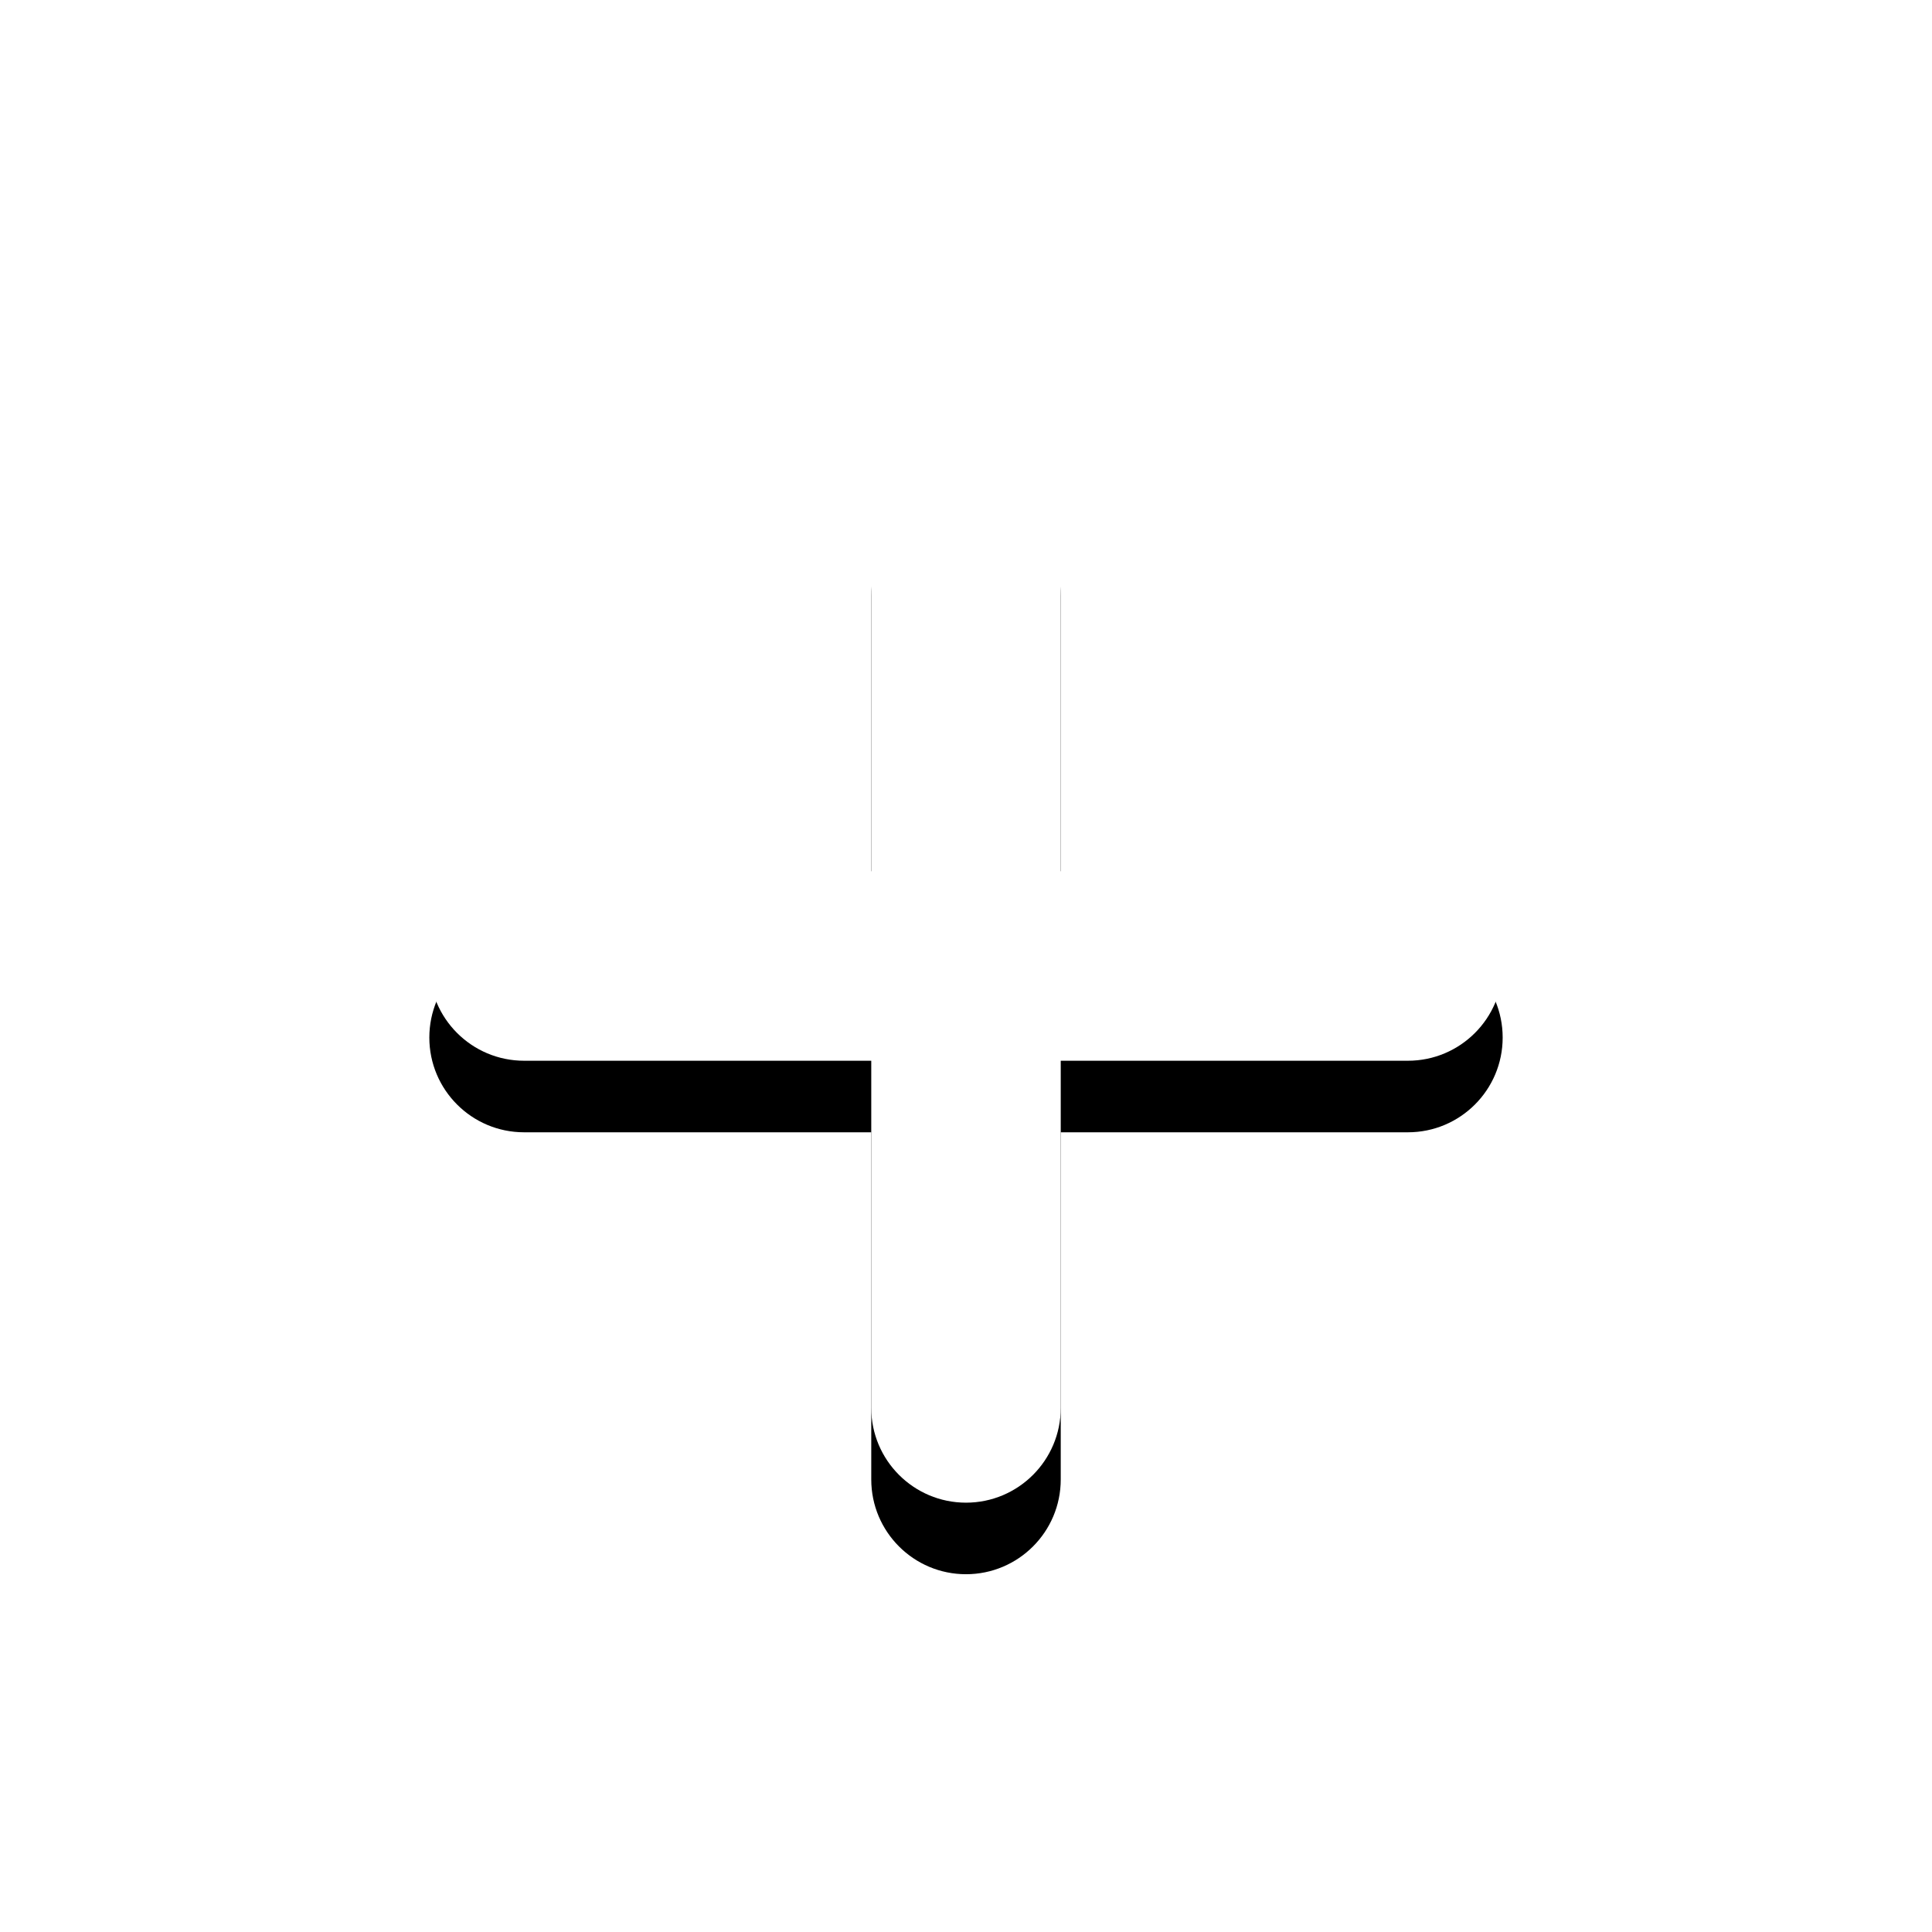<?xml version="1.0" encoding="UTF-8" standalone="no"?>
<svg width="27px" height="27px" viewBox="0 0 27 27" version="1.1" xmlns="http://www.w3.org/2000/svg" xmlns:xlink="http://www.w3.org/1999/xlink">
 
    <defs>
        <path d="M12.5,5 C11.769,5 11.176,5.593 11.176,6.324 L11.176,11.176 L6.324,11.176 C5.593,11.176 5,11.769 5,12.5 C5,13.231 5.593,13.824 6.324,13.824 L11.176,13.824 L11.176,18.676 C11.176,19.407 11.769,20 12.5,20 C13.231,20 13.824,19.407 13.824,18.676 L13.824,13.824 L18.676,13.824 C19.407,13.824 20,13.231 20,12.5 C20,11.769 19.407,11.176 18.676,11.176 L13.824,11.176 L13.824,6.324 C13.824,5.593 13.231,5 12.5,5 Z" id="path-1"></path>
        <filter x="-3.3%" y="-3.3%" width="106.7%" height="113.3%" filterUnits="objectBoundingBox" id="filter-2">
            <feOffset dx="0" dy="1" in="SourceAlpha" result="shadowOffsetOuter1"></feOffset>
            <feColorMatrix values="0 0 0 0 0   0 0 0 0 0   0 0 0 0 0  0 0 0 0.13 0" type="matrix" in="shadowOffsetOuter1"></feColorMatrix>
        </filter>
    </defs>
    <g id="Symbols" stroke="none" stroke-width="1" fill="none" fill-rule="evenodd">
        <g id="Expand-button" transform="translate(1, 1)">
            <g id="Group">
                <circle id="Oval-2" stroke="#FFFFFF" cx="12.5" cy="12.5" r="12.5"></circle>
                <g id="Page-1">
                    <use fill="black" fill-opacity="1" filter="url(#filter-2)" xlink:href="#path-1"></use>
                    <use fill="#FFFFFF" fill-rule="evenodd" xlink:href="#path-1"></use>
                </g>
            </g>
        </g>
    </g>
</svg>